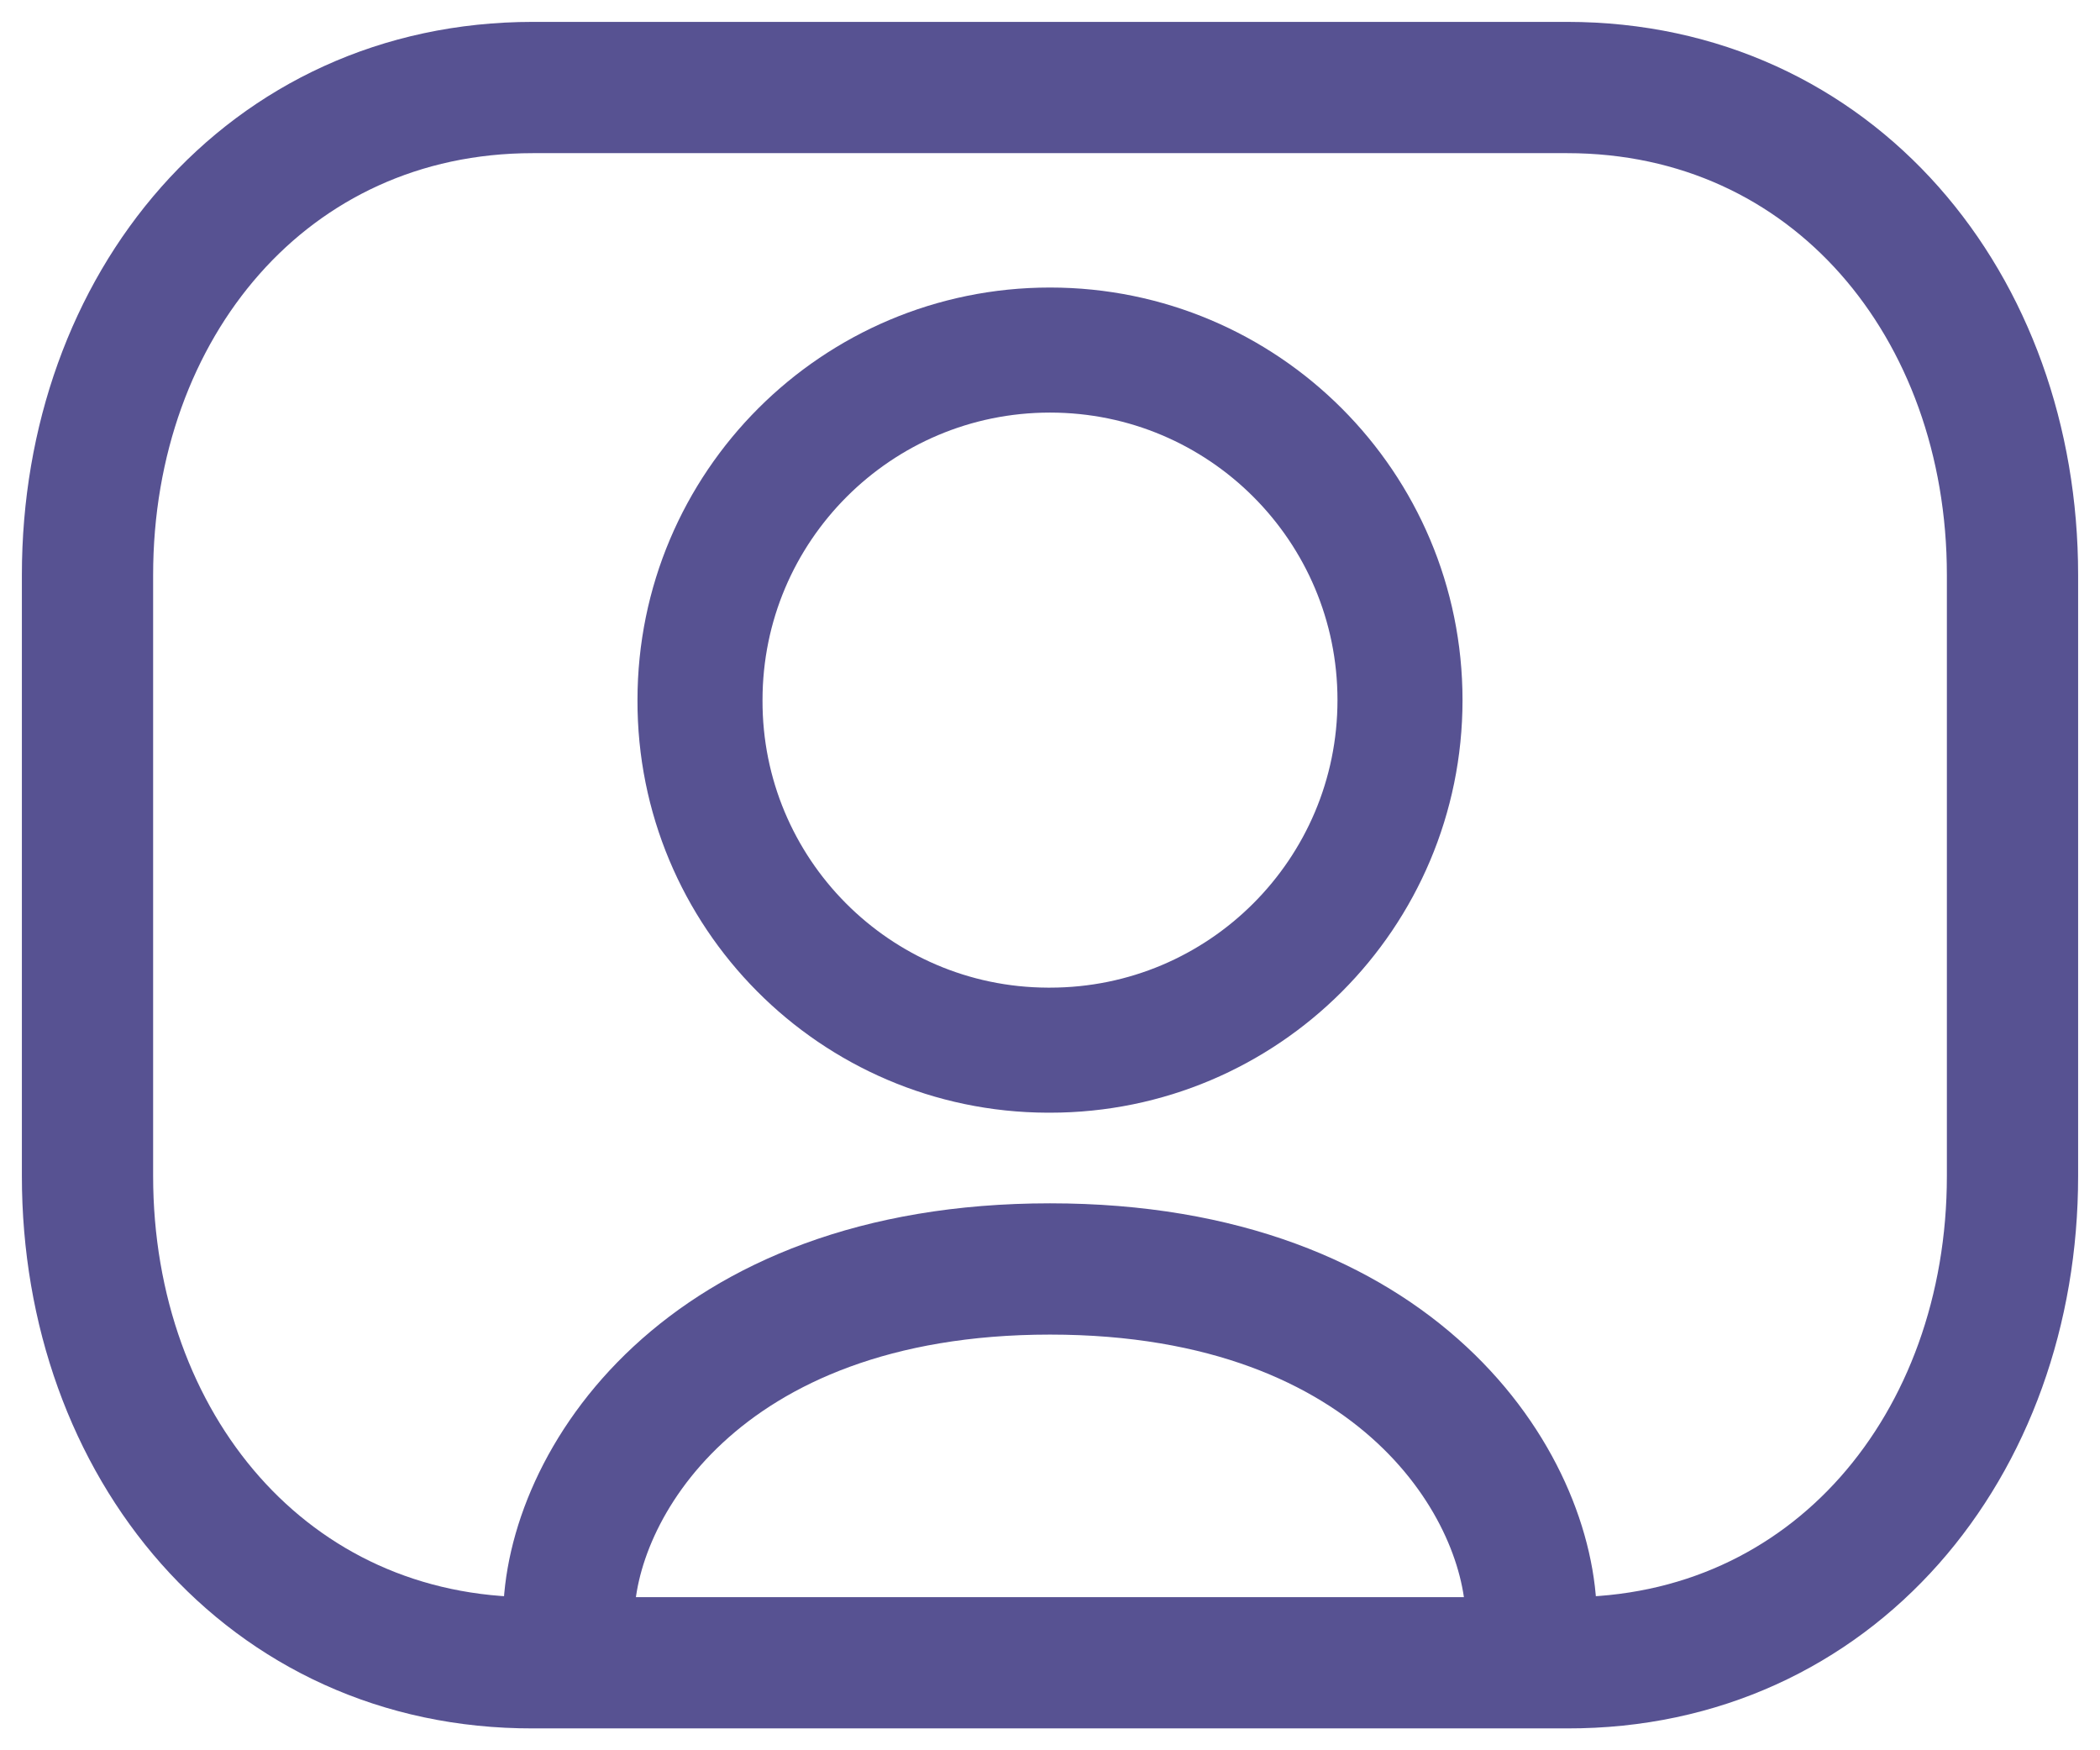 <svg width="24" height="20" viewBox="0 0 24 20" fill="none" xmlns="http://www.w3.org/2000/svg">
<path fill-rule="evenodd" clip-rule="evenodd" d="M17.909 19C20.95 19.008 23 16.509 23 13.438V10.004V6.57C23 3.499 20.95 1 17.909 1H6.091C3.05 1 1 3.499 1 6.57V13.438C1 16.509 3.05 19.008 6.091 19H17.909Z" stroke="#575292" stroke-width="1.5" stroke-linecap="round" stroke-linejoin="round"/>
<path d="M6.5 18.491C6.5 17 8 14.5 12 14.5C16 14.5 17.5 17 17.5 18.509" stroke="#575292" stroke-width="1.5" stroke-linecap="round" stroke-linejoin="round"/>
<path fill-rule="evenodd" clip-rule="evenodd" d="M12 12C14.21 12 16 10.209 16 8C16 5.79 14.21 4 12 4C9.791 4 8 5.79 8 8C7.993 10.201 9.771 11.992 11.972 12H12Z" stroke="#575292" stroke-width="1.429" stroke-linecap="round" stroke-linejoin="round"/>
</svg>
